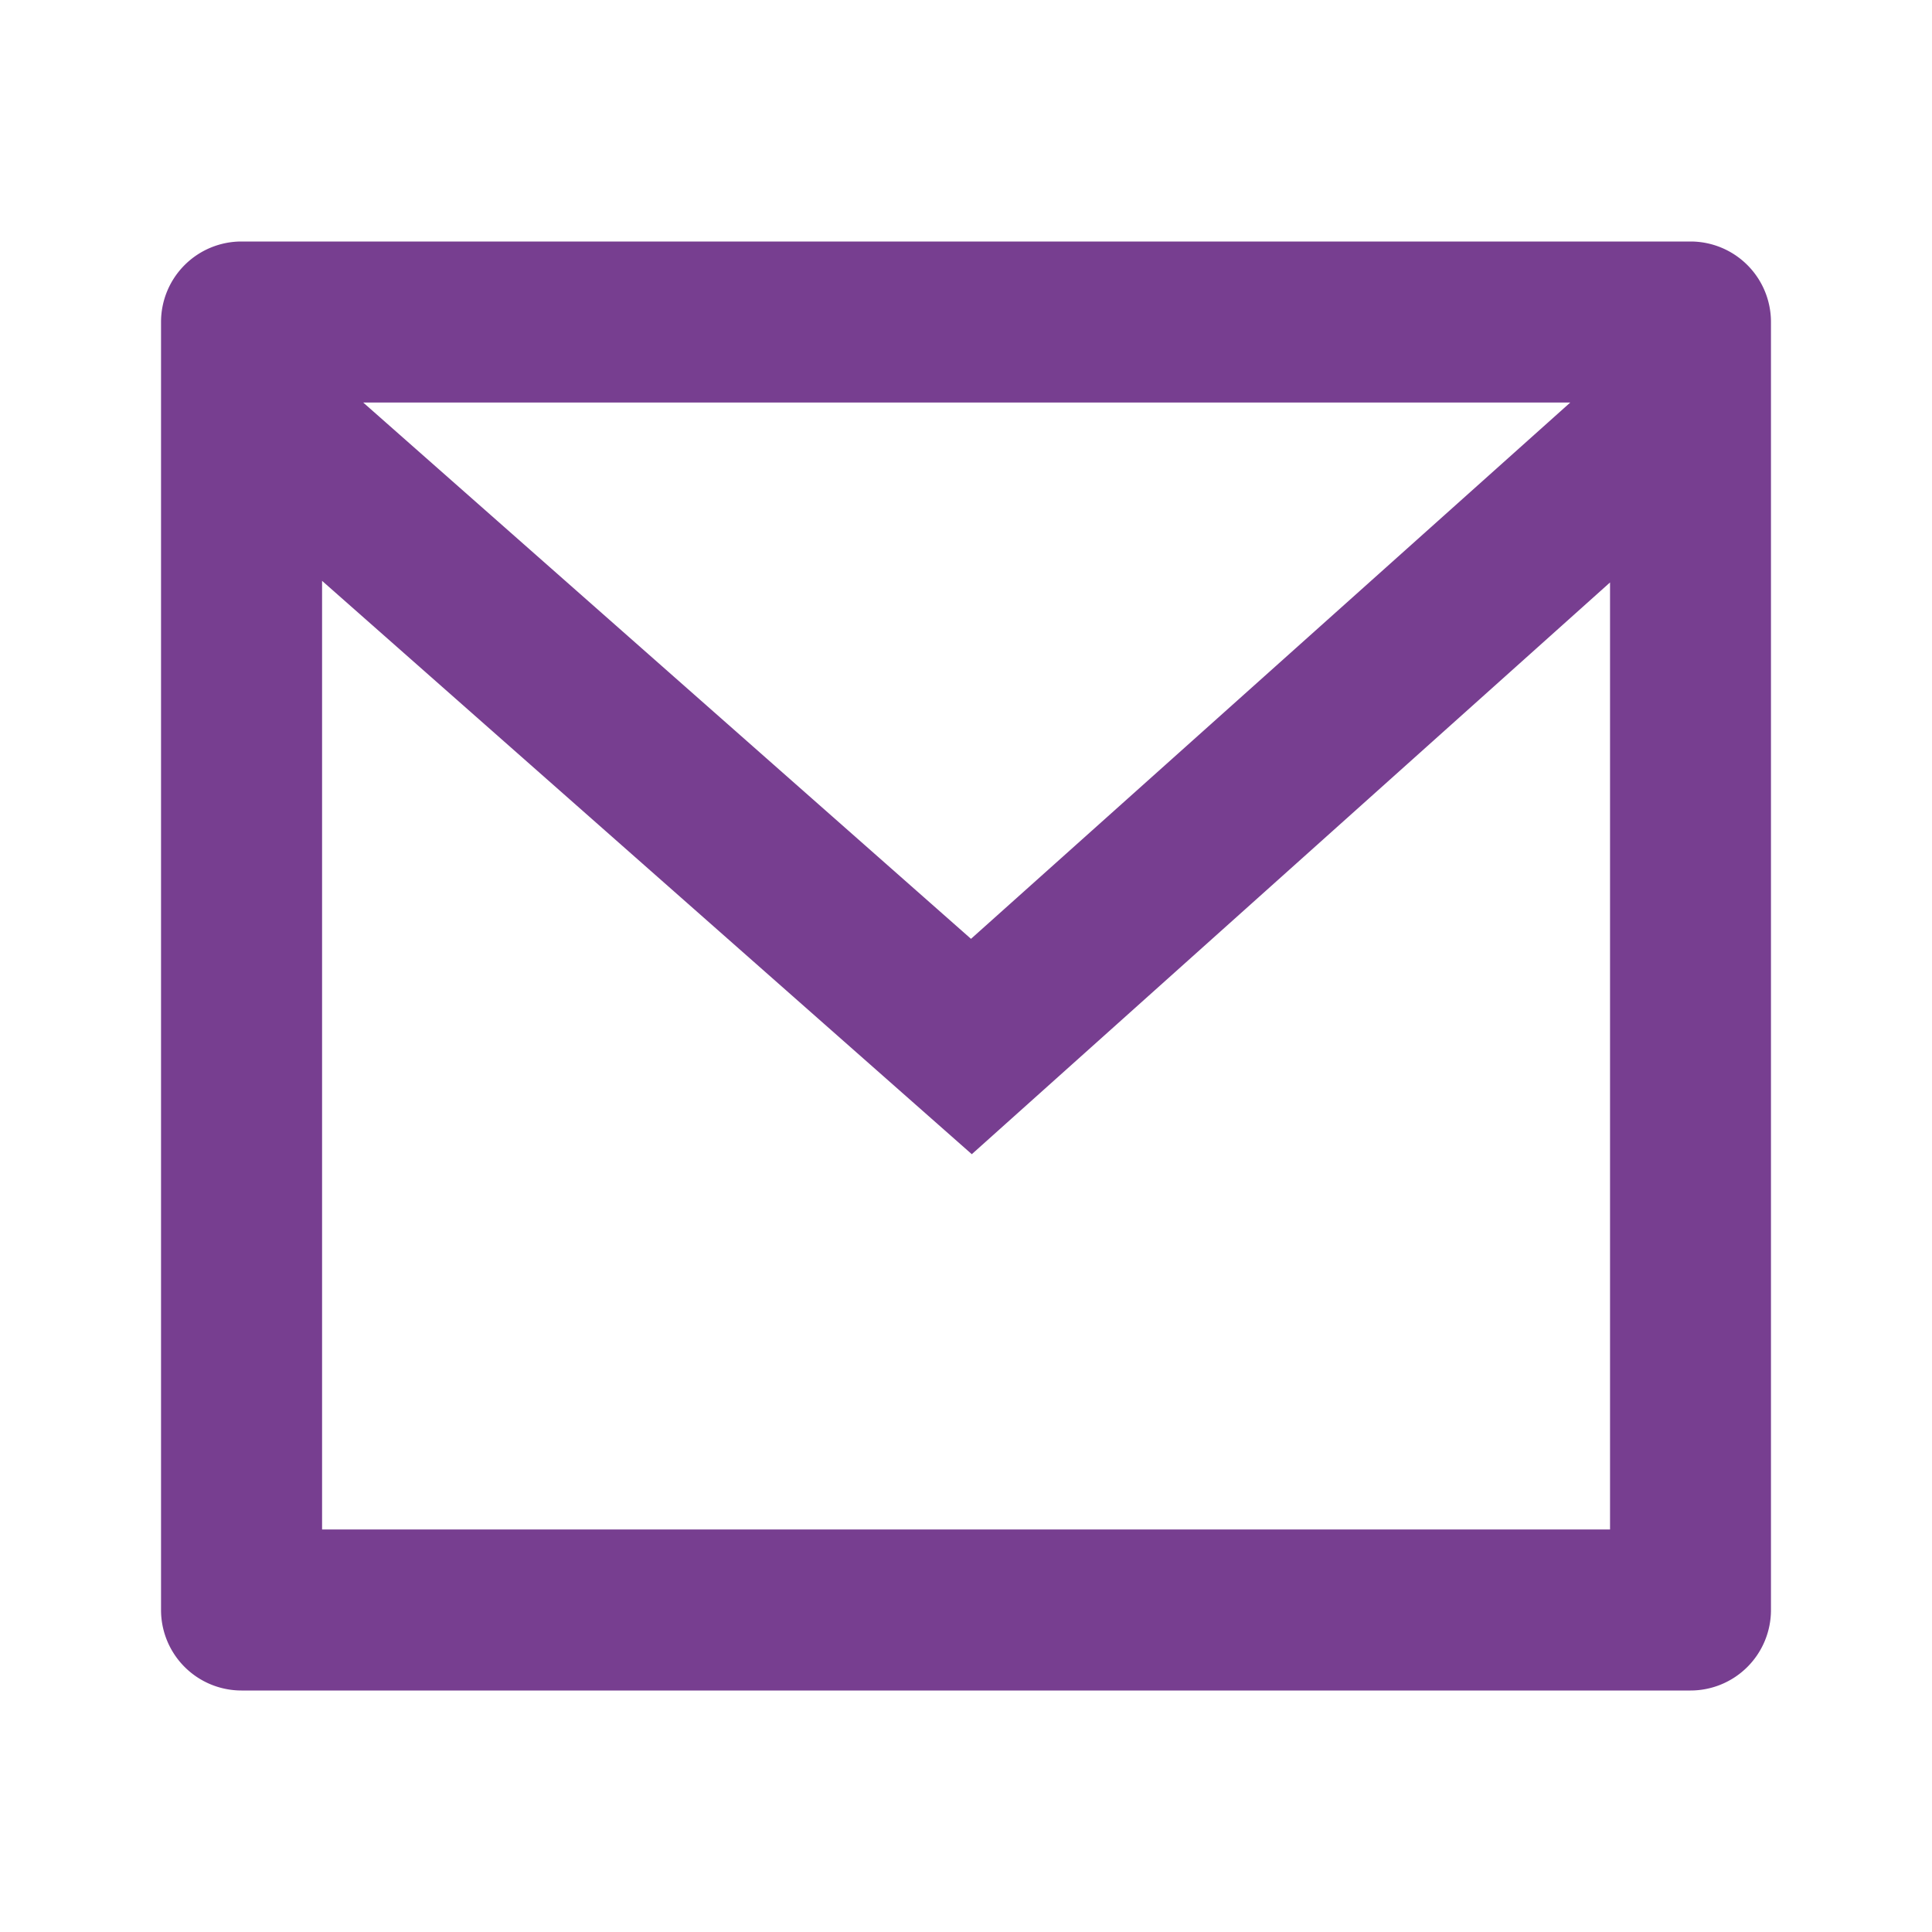 <svg id="Groupe_97" data-name="Groupe 97" xmlns="http://www.w3.org/2000/svg" width="17" height="17" viewBox="0 0 17 17">
  <path id="Tracé_42" data-name="Tracé 42" d="M0,0H17V17H0Z" fill="none"/>
  <path id="Tracé_43" data-name="Tracé 43" d="M2.708,3h12.75a.708.708,0,0,1,.708.708V15.042a.708.708,0,0,1-.708.708H2.708A.708.708,0,0,1,2,15.042V3.708A.708.708,0,0,1,2.708,3ZM14.75,6,9.134,11.031,3.417,5.986v8.347H14.75ZM3.779,4.417,9.127,9.136,14.4,4.417Z" transform="translate(-0.583 -0.875)" fill="#773e90"/>
</svg>
